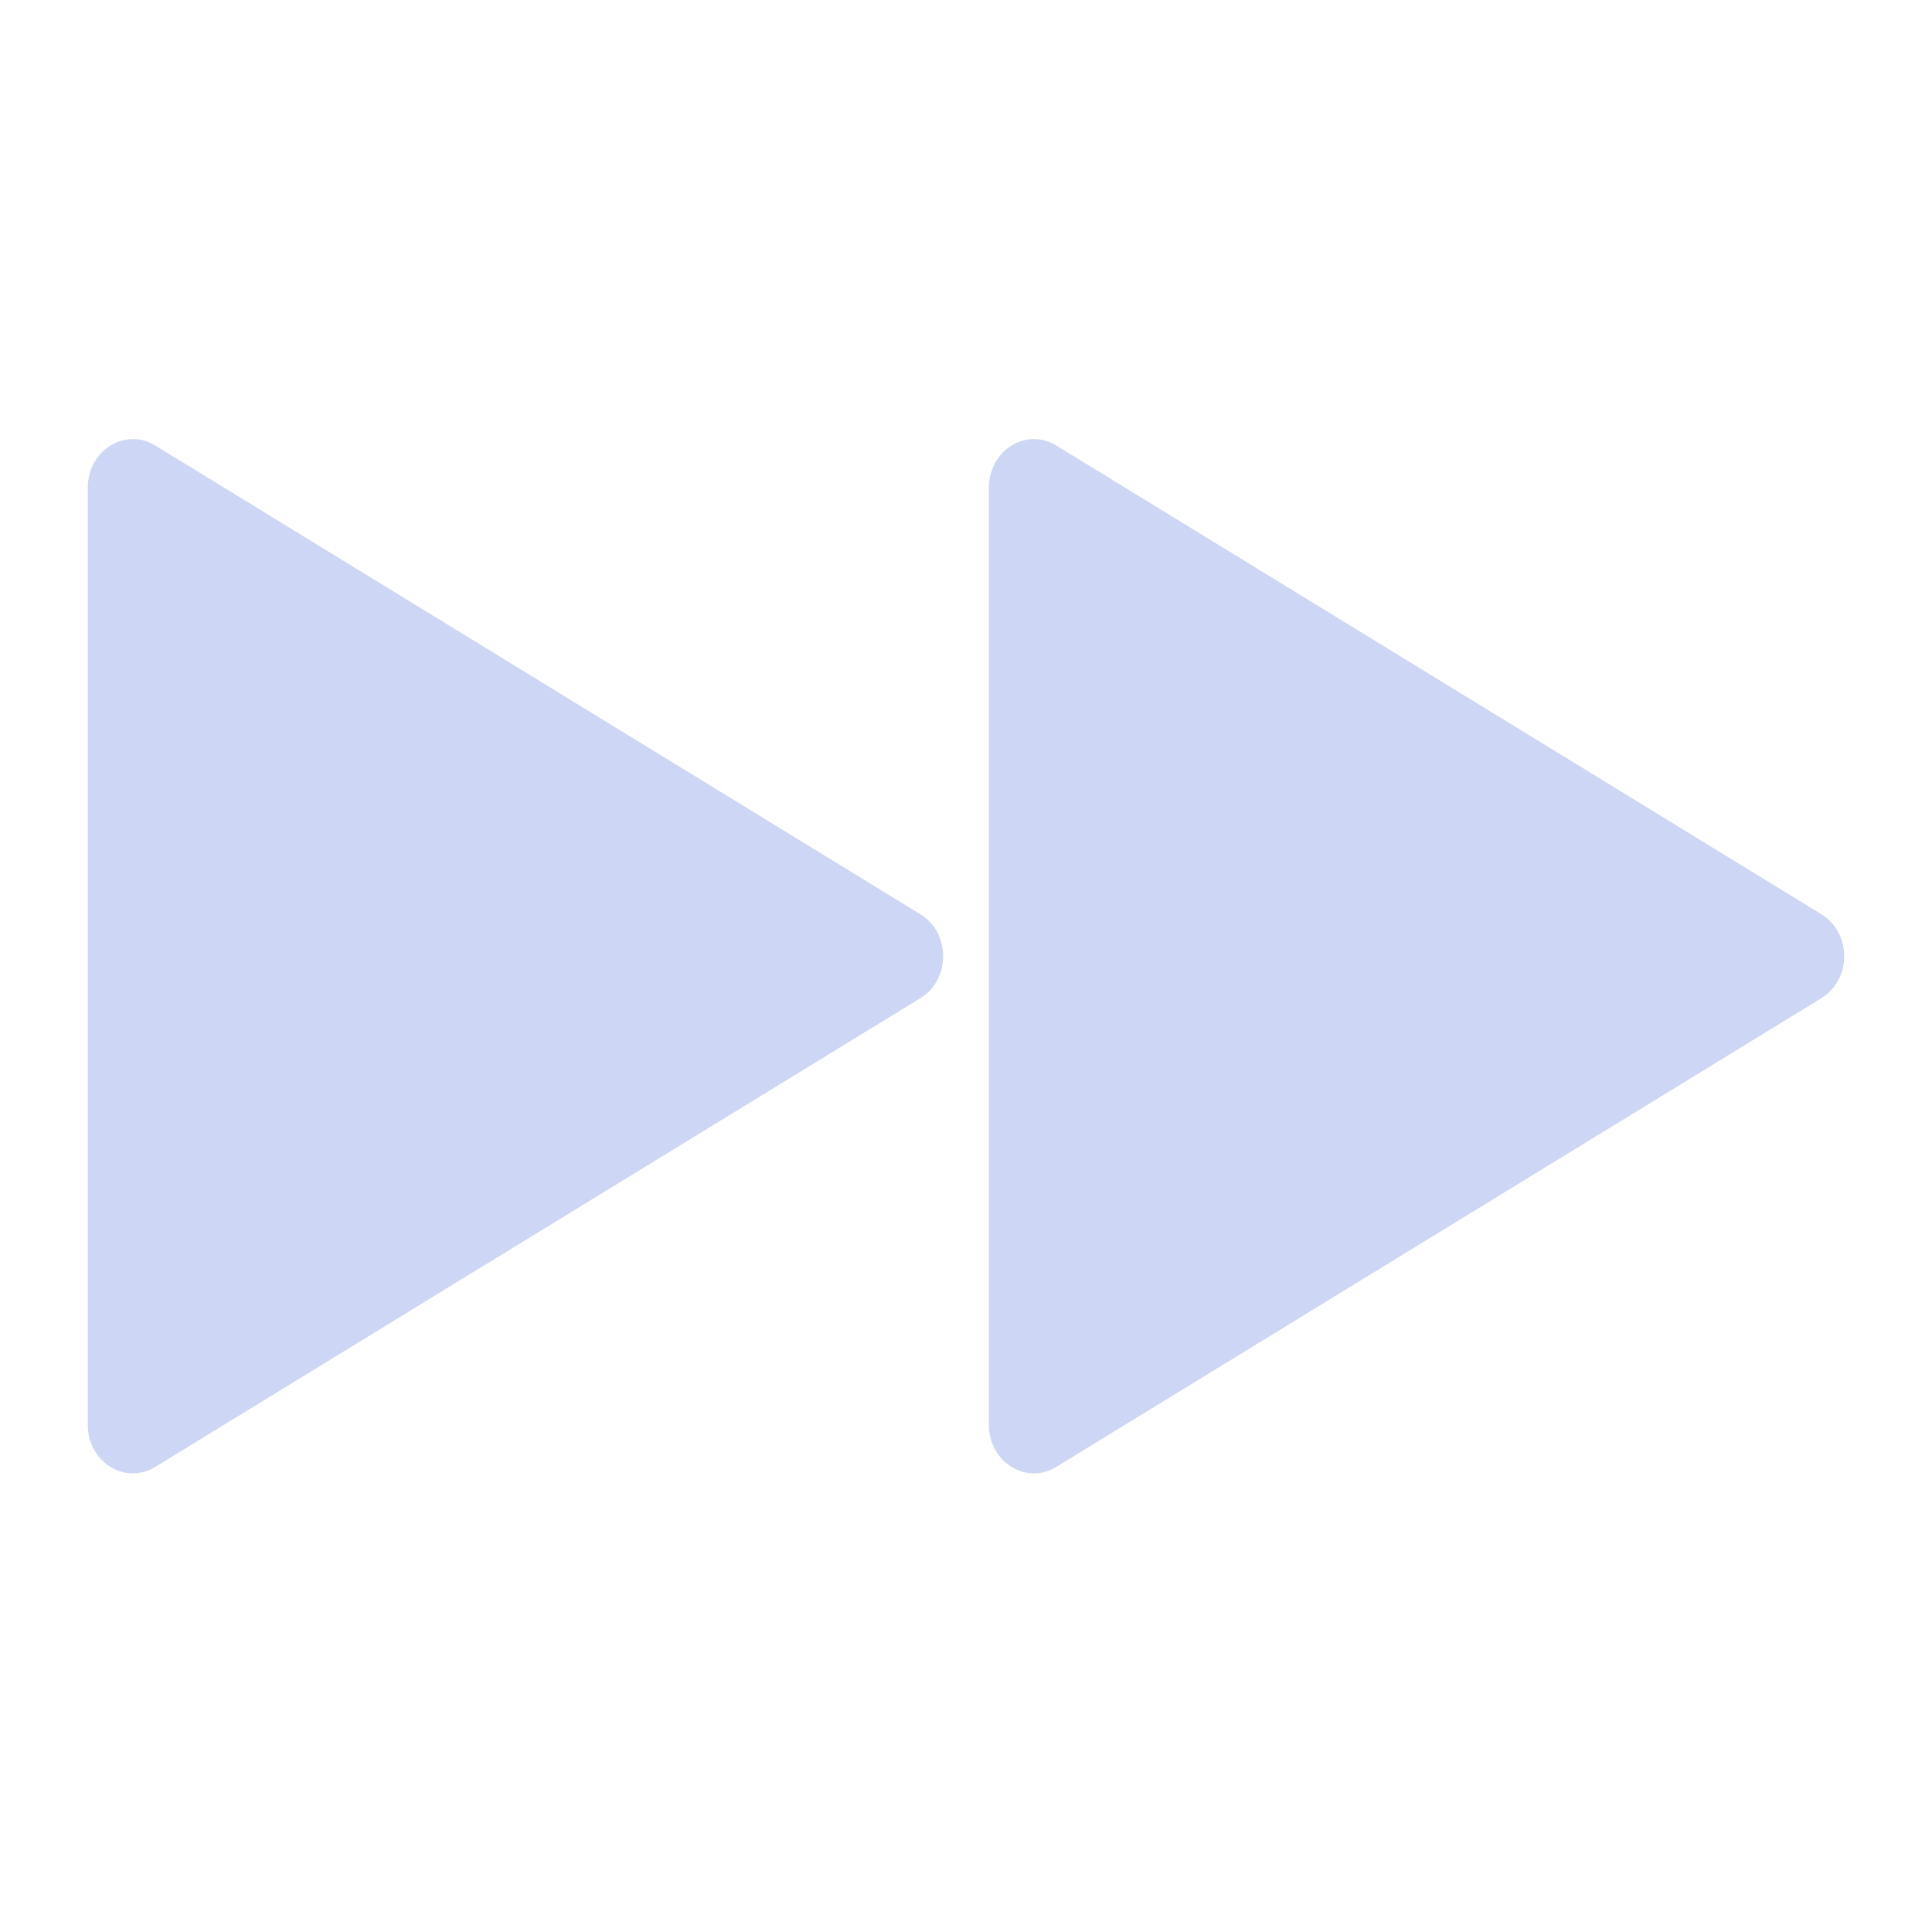 <svg width="22" height="22" viewBox="0 0 22 22" fill="none" xmlns="http://www.w3.org/2000/svg">
<path d="M12.028 5.073C11.686 4.864 11.261 5.129 11.261 5.551V16.227C11.261 16.649 11.686 16.914 12.028 16.704L20.741 11.366C21.086 11.155 21.086 10.622 20.741 10.411L12.028 5.073ZM1.768 5.073C1.426 4.864 1 5.129 1 5.551V16.227C1 16.649 1.426 16.914 1.768 16.704L10.481 11.366C10.826 11.155 10.826 10.622 10.481 10.411L1.768 5.073Z" fill="url(#paint0_linear_451_2652)"/>
<defs>
<linearGradient id="paint0_linear_451_2652" x1="4.719" y1="15.69" x2="15.481" y2="0.363" gradientUnits="userSpaceOnUse">
<stop stop-color="#cdd6f4"/>
<stop offset="1" stop-color="#cdd6f4"/>
</linearGradient>
</defs>
</svg>
